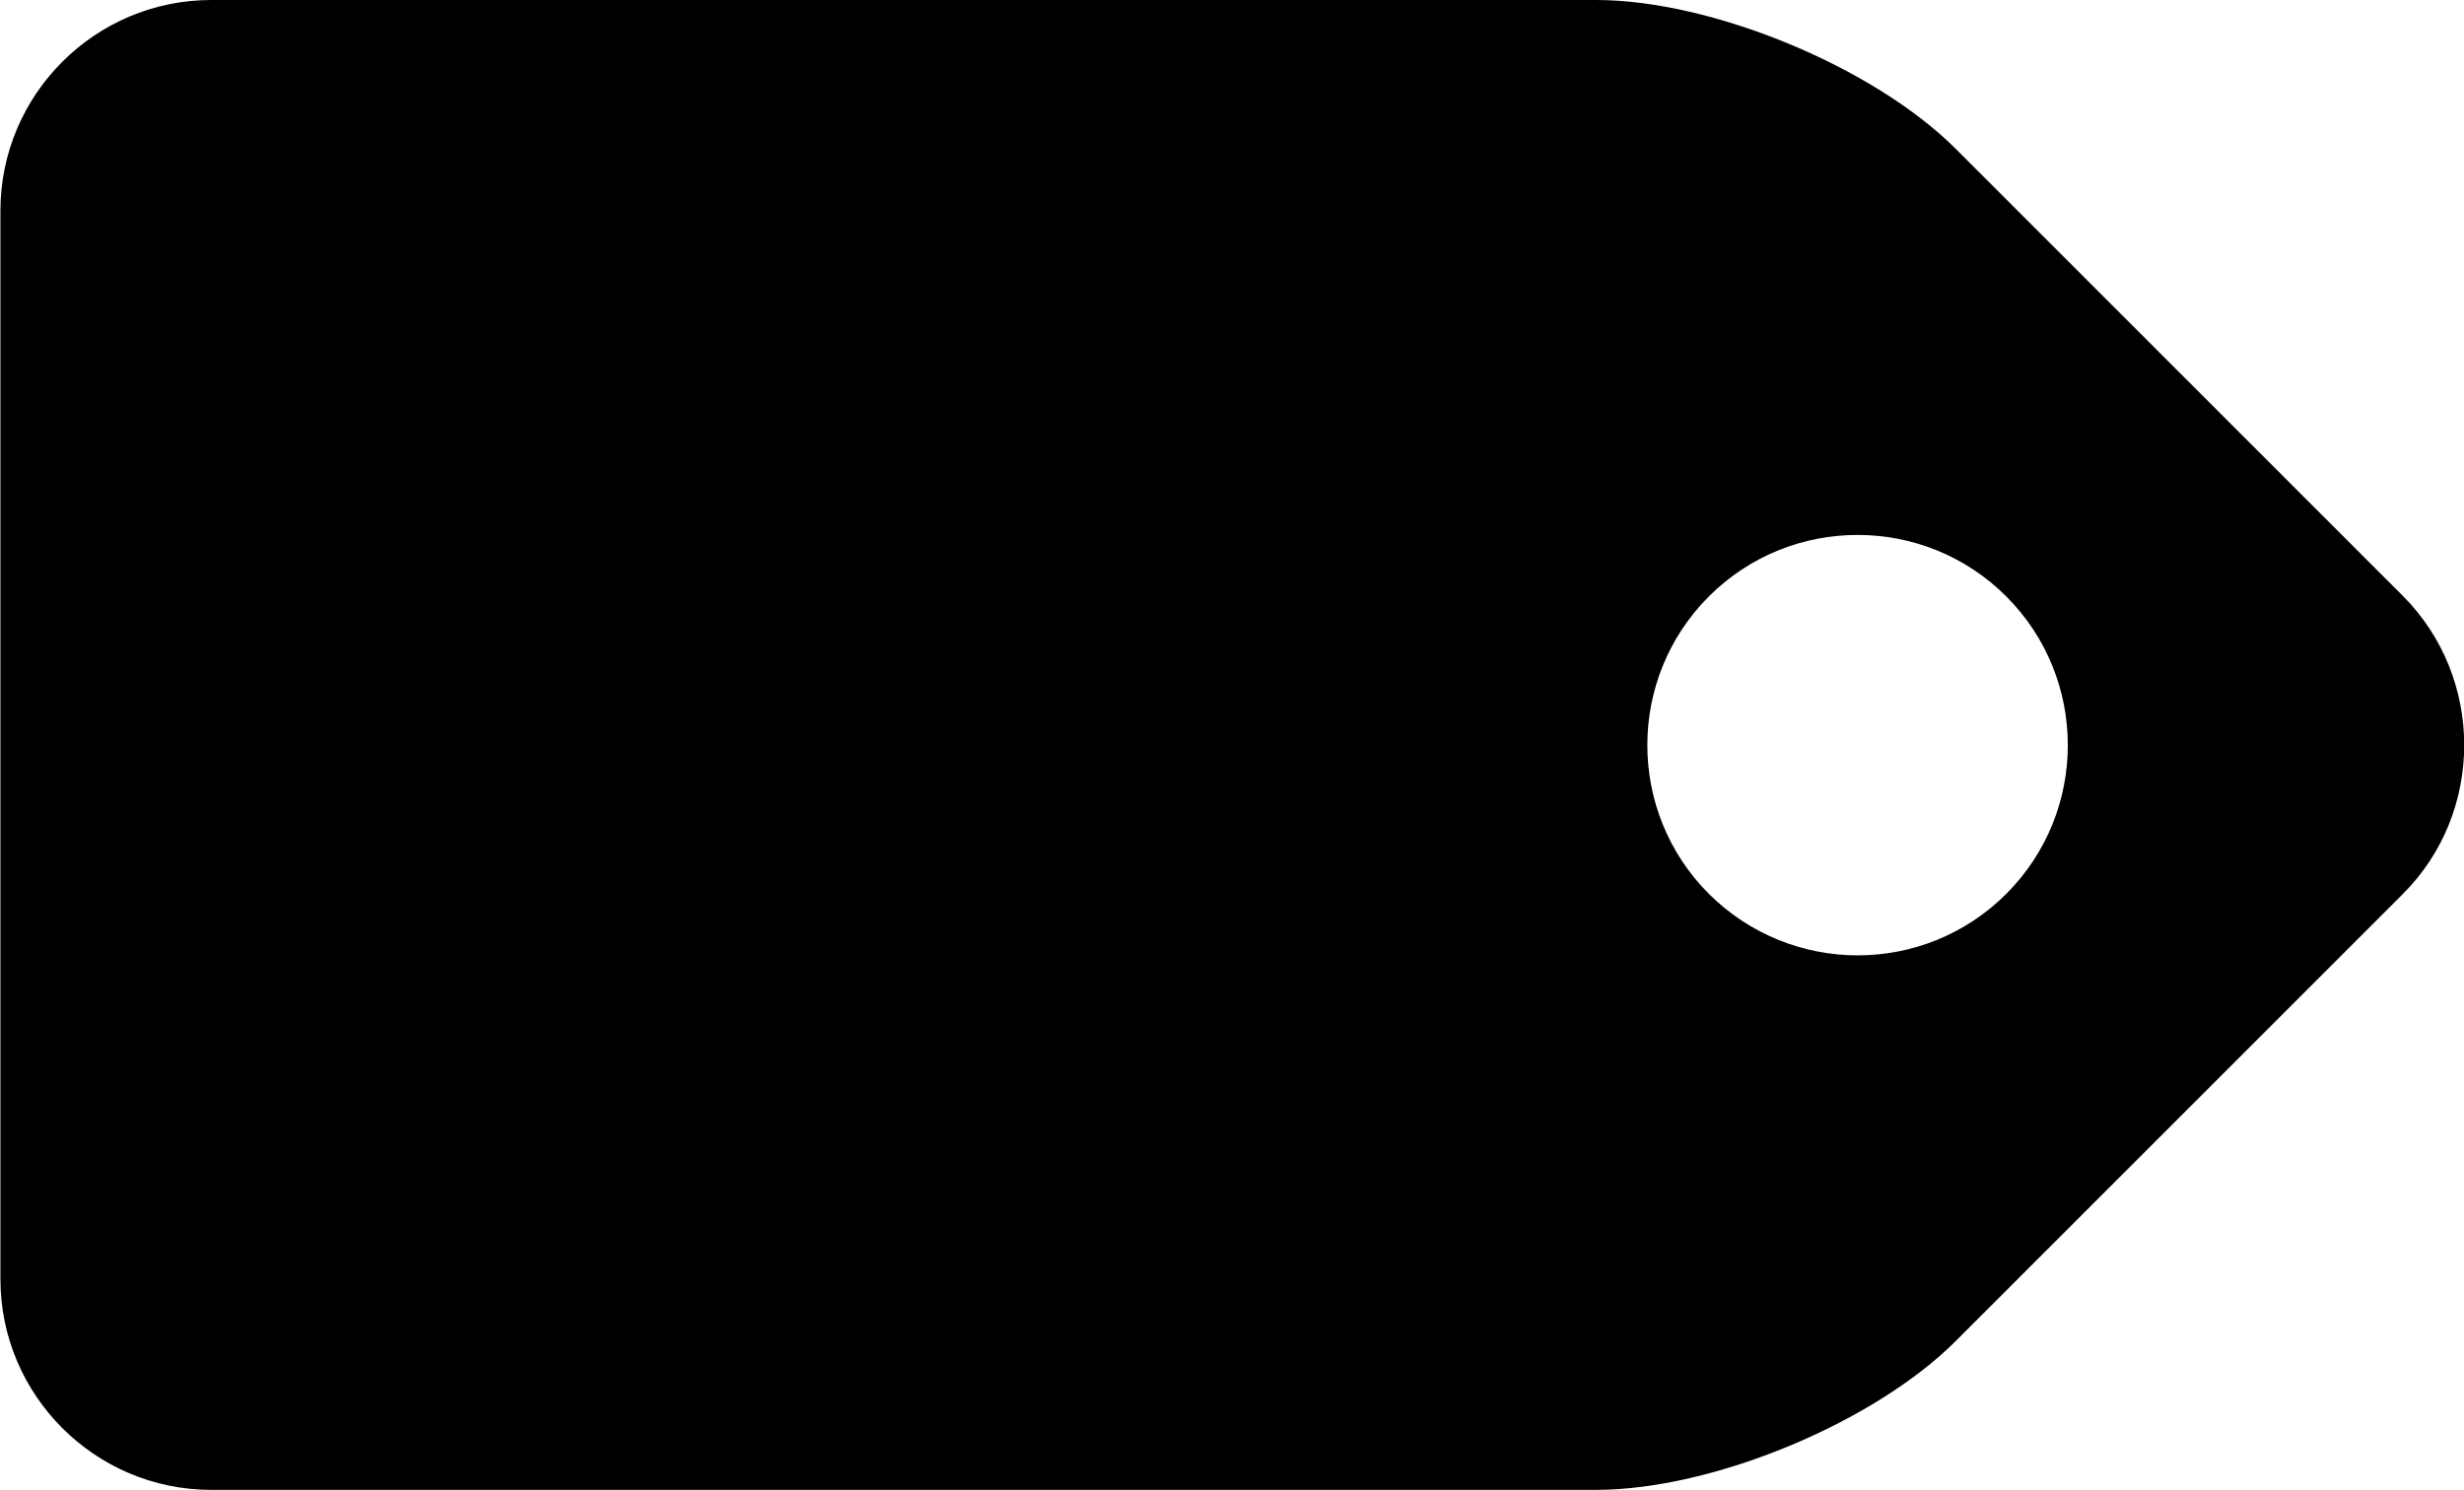 <?xml version="1.0" encoding="utf-8"?>
<!-- Generator: Adobe Illustrator 19.0.0, SVG Export Plug-In . SVG Version: 6.00 Build 0)  -->
<svg version="1.1" id="Capa_1" xmlns="http://www.w3.org/2000/svg" xmlns:xlink="http://www.w3.org/1999/xlink" x="0px" y="0px"
	 viewBox="-39.8 10.2 585.7 354.2" style="enable-background:new -39.8 10.2 585.7 354.2;" xml:space="preserve">
<g>
	<path d="M531.4,151.9L425.1,45.6c-19.5-19.5-58-35.4-85.5-35.4l-329.2,0c-27.6,0-50.1,22.5-50.1,50.1l0,254
		c0,27.6,22.5,50.1,50.1,50.1l329.2,0c27.6,0,66-15.9,85.5-35.4l106.3-106.3C550.8,203.3,550.8,171.4,531.4,151.9z M366.4,222.7
		c-19.5-19.5-19.5-51.2,0-70.7c19.5-19.5,51.2-19.5,70.7,0s19.5,51.2,0,70.7C417.6,242.2,386,242.2,366.4,222.7z"/>
</g>
</svg>
